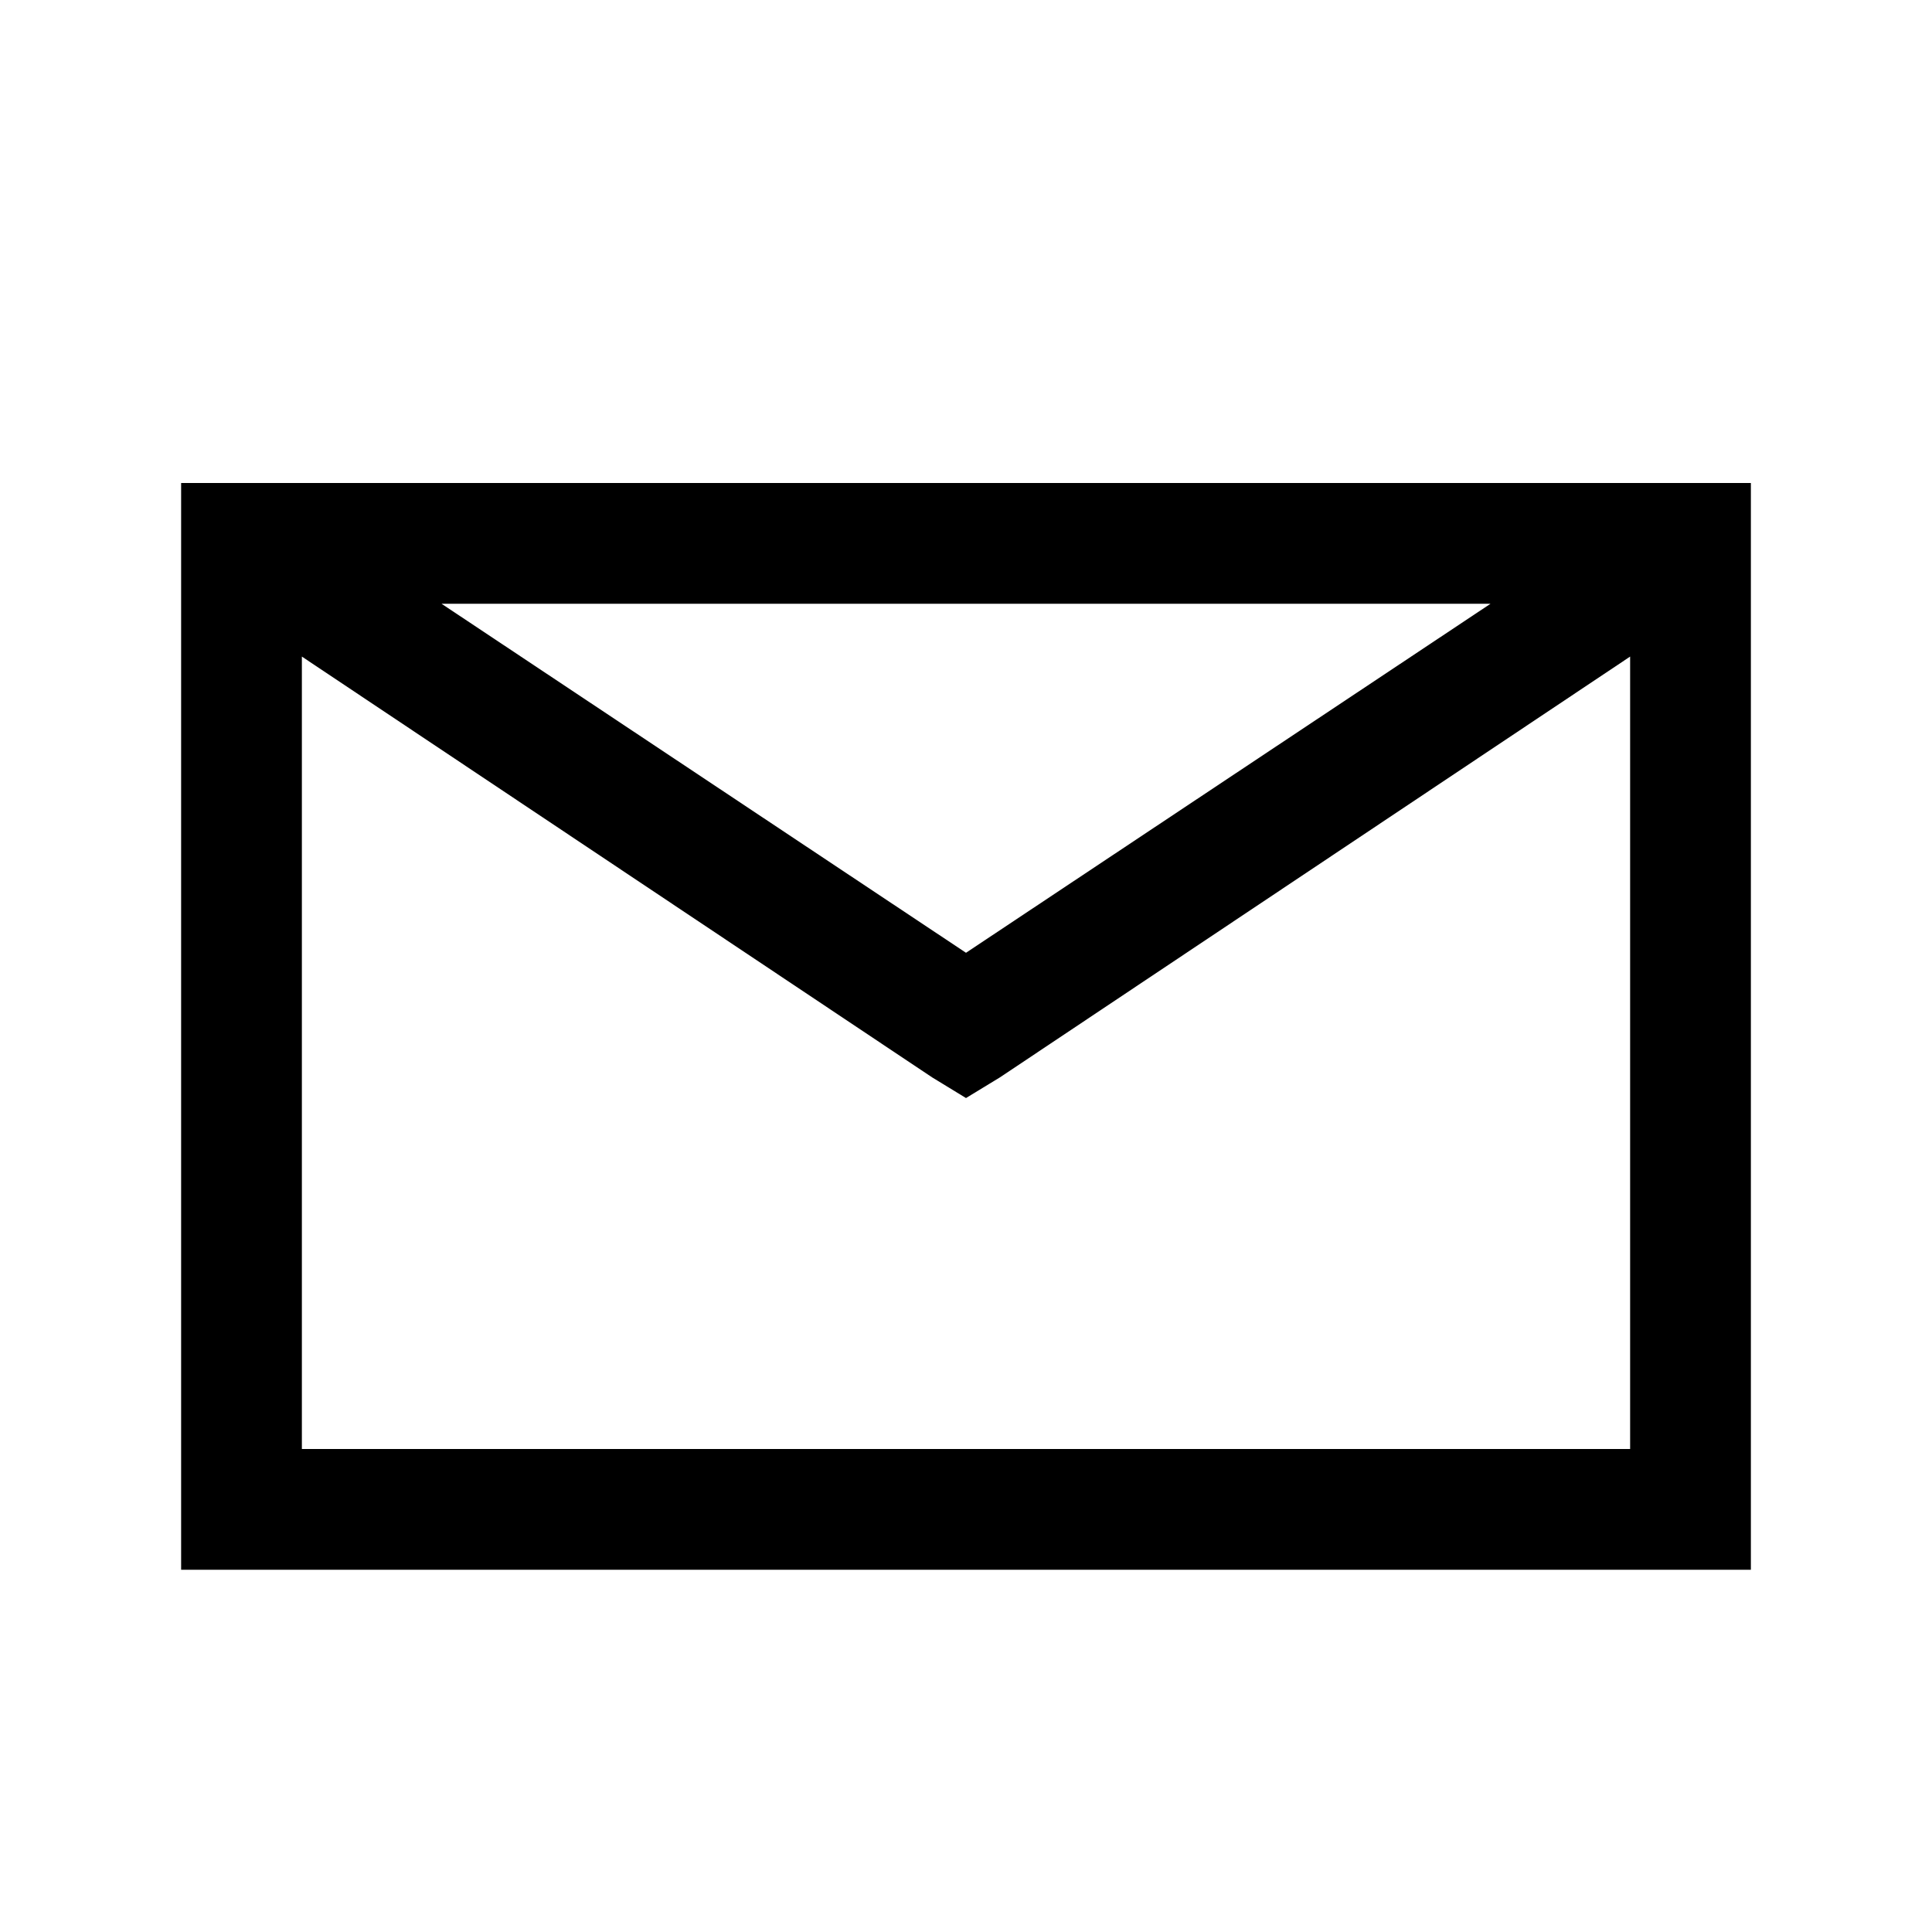 <svg xmlns="http://www.w3.org/2000/svg" viewBox="0 0 32 32" height="1em" width="1em">
  <path d="M3 8v18h26V8Zm4.313 2h17.375L16 15.781ZM5 10.875l10.438 6.969.562.343.563-.343L27 10.875V24H5Z"/>
</svg>
